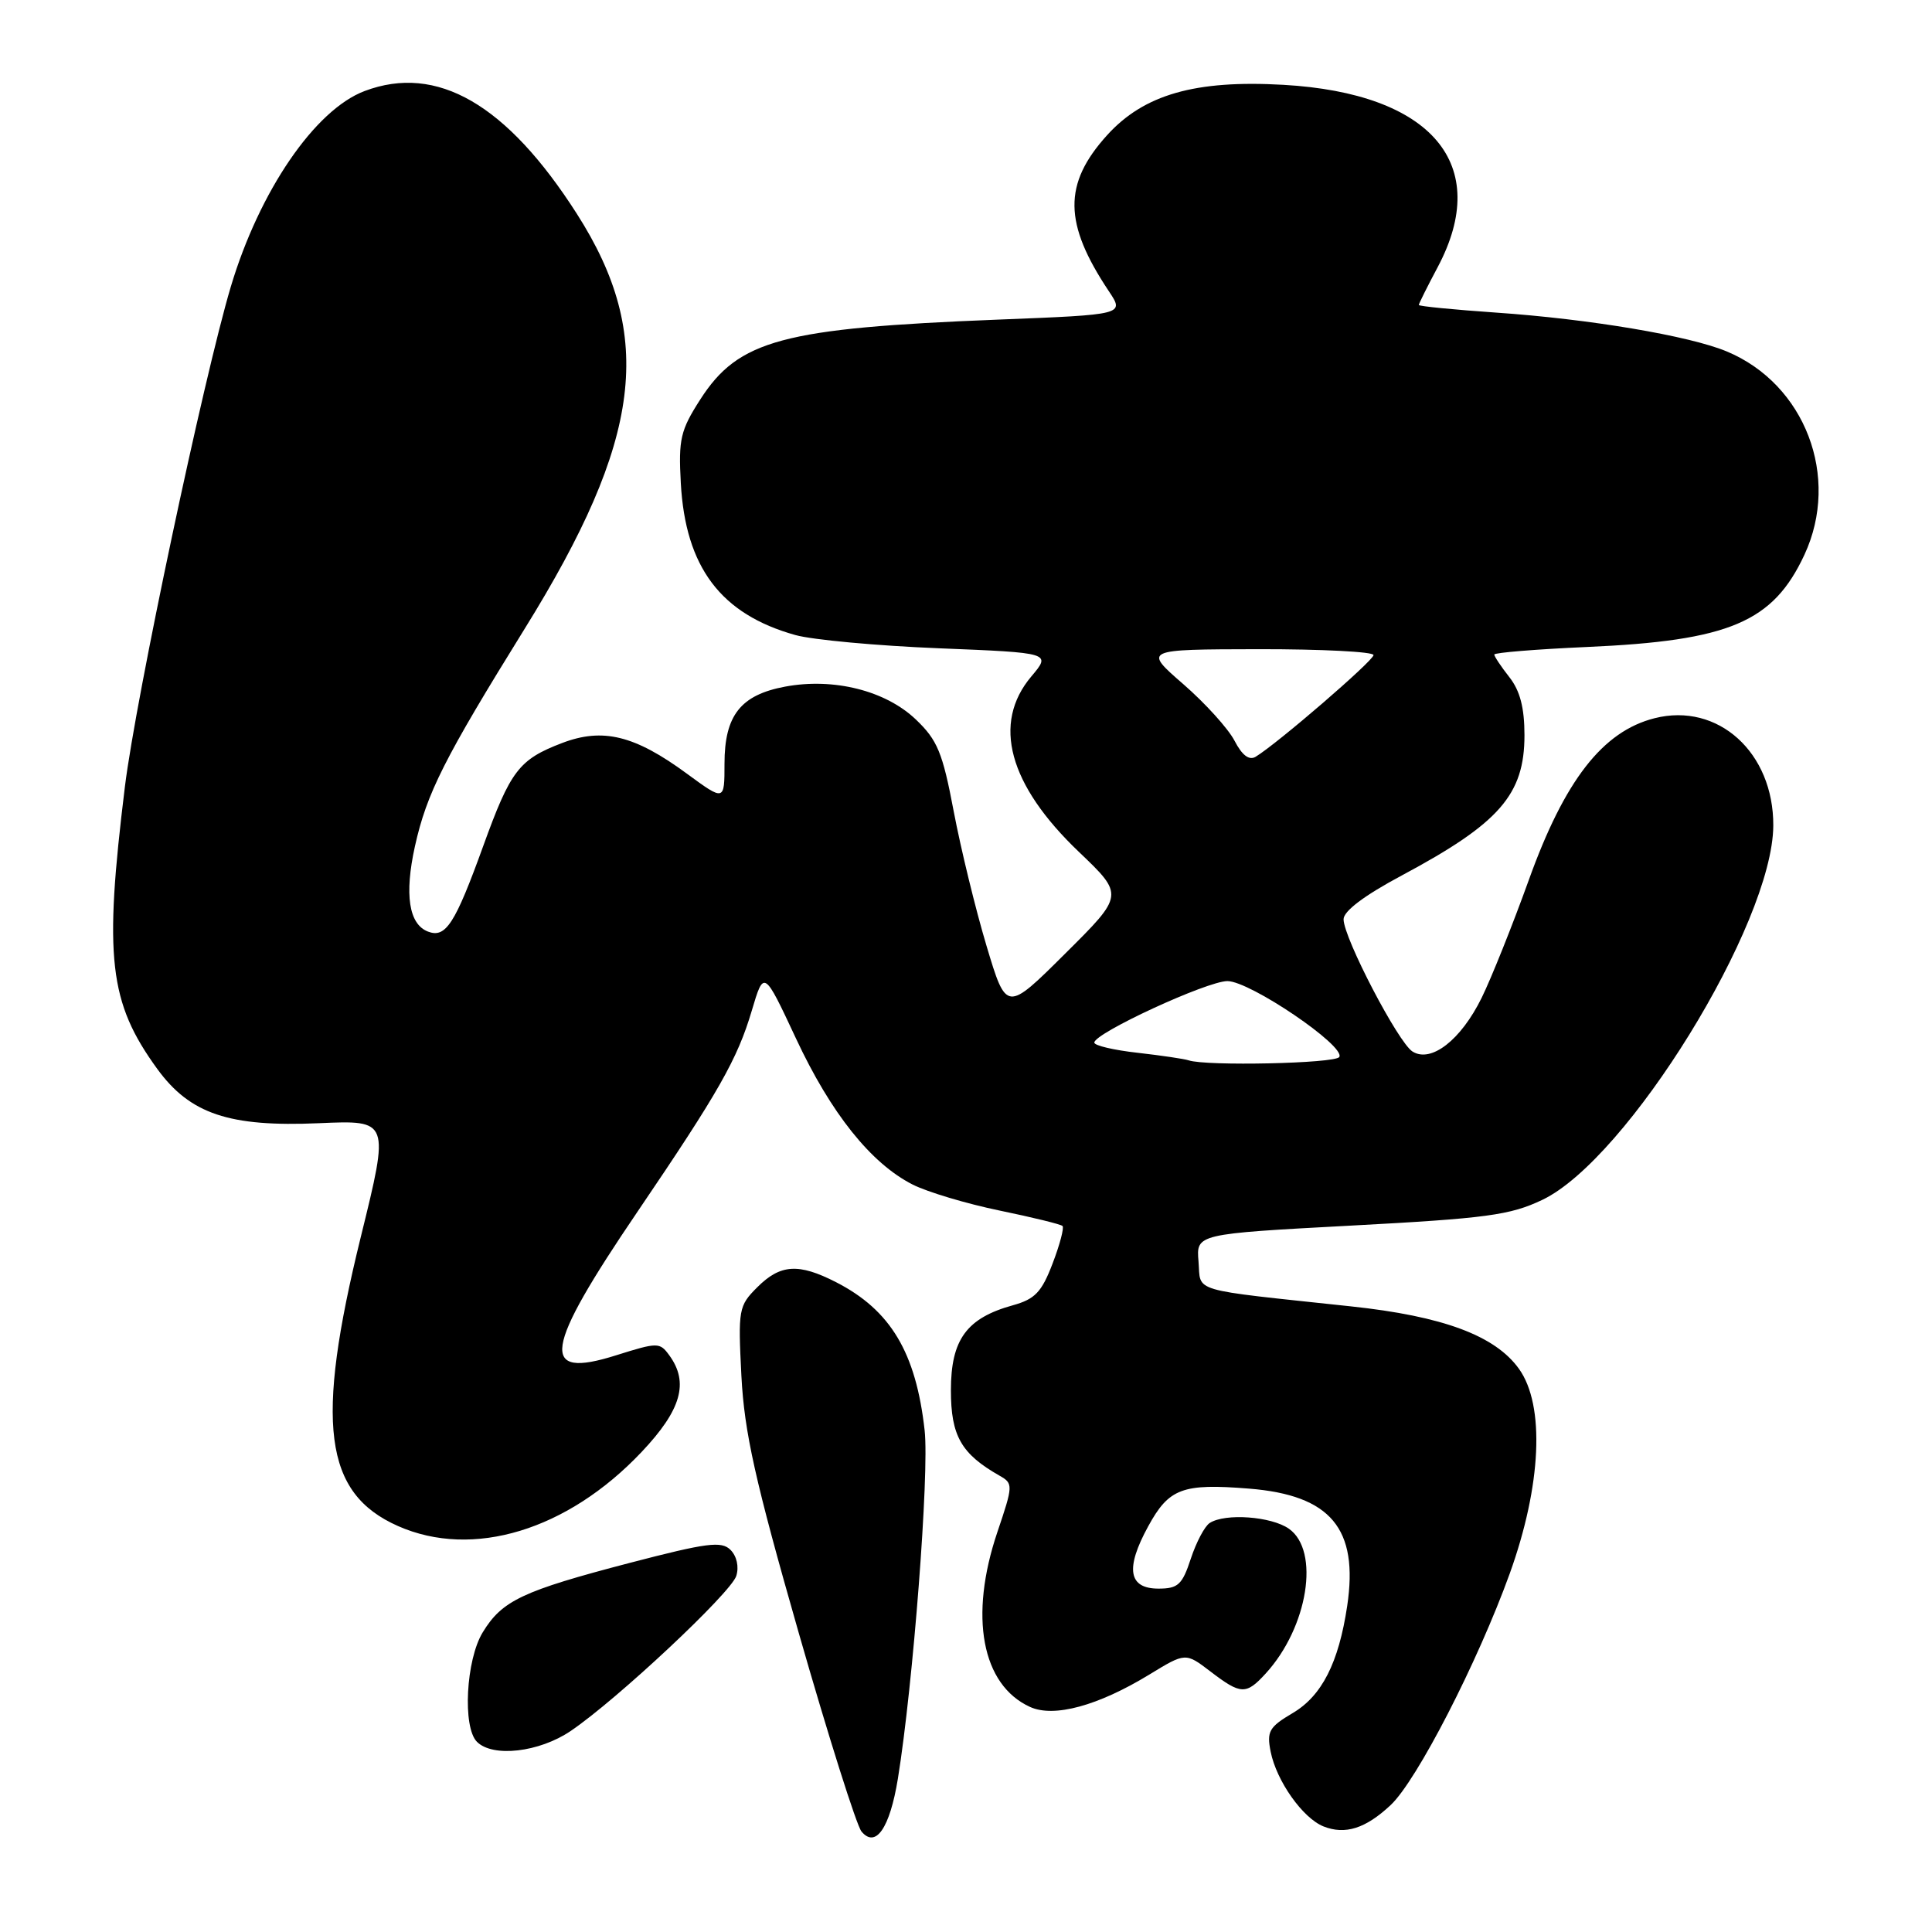 <?xml version="1.0" encoding="UTF-8" standalone="no"?>
<!DOCTYPE svg PUBLIC "-//W3C//DTD SVG 1.1//EN" "http://www.w3.org/Graphics/SVG/1.1/DTD/svg11.dtd" >
<svg xmlns="http://www.w3.org/2000/svg" xmlns:xlink="http://www.w3.org/1999/xlink" version="1.1" viewBox="0 0 256 256">
 <g >
 <path fill="currentColor"
d=" M 118.97 235.71 C 120.99 223.26 123.15 195.23 122.52 189.54 C 121.37 179.22 118.02 173.61 110.79 169.90 C 105.81 167.35 103.40 167.51 100.34 170.57 C 97.87 173.04 97.79 173.49 98.24 182.32 C 98.63 189.80 100.04 196.12 105.84 216.38 C 109.76 230.06 113.50 241.89 114.15 242.68 C 116.03 244.95 117.90 242.25 118.97 235.71 Z  M 184.26 239.19 C 187.74 235.94 195.80 220.26 200.05 208.50 C 204.25 196.84 204.74 186.23 201.28 181.39 C 198.13 176.98 191.21 174.40 179.00 173.10 C 157.34 170.78 159.15 171.31 158.81 167.16 C 158.50 163.50 158.50 163.50 179.00 162.40 C 196.99 161.44 200.10 161.02 204.36 158.99 C 215.62 153.63 234.90 122.40 234.97 109.40 C 235.02 99.71 227.64 93.03 219.23 95.17 C 212.36 96.91 207.32 103.40 202.58 116.59 C 200.42 122.59 197.60 129.63 196.32 132.23 C 193.56 137.83 189.62 140.88 187.16 139.33 C 185.27 138.14 178.06 124.32 178.03 121.82 C 178.01 120.74 180.75 118.67 185.75 116.00 C 198.69 109.08 202.00 105.30 202.00 97.41 C 202.00 93.78 201.41 91.52 200.00 89.73 C 198.90 88.33 198.00 86.98 198.00 86.73 C 198.00 86.48 203.51 86.03 210.25 85.73 C 229.16 84.90 234.94 82.44 239.10 73.50 C 243.88 63.20 239.19 50.90 228.81 46.57 C 223.87 44.50 210.63 42.27 198.22 41.42 C 192.60 41.03 188.00 40.58 188.00 40.41 C 188.00 40.24 189.12 37.99 190.50 35.40 C 197.73 21.80 189.75 12.36 170.06 11.24 C 158.38 10.57 151.57 12.52 146.68 17.93 C 140.86 24.37 140.93 29.60 146.93 38.59 C 149.00 41.69 149.00 41.69 132.25 42.35 C 103.68 43.48 97.86 45.04 92.79 52.93 C 90.17 57.01 89.89 58.19 90.21 64.00 C 90.82 75.16 95.51 81.39 105.40 84.15 C 107.66 84.78 116.21 85.57 124.40 85.90 C 139.30 86.50 139.30 86.50 136.65 89.64 C 131.43 95.84 133.64 103.99 142.96 112.88 C 148.95 118.60 148.95 118.60 141.15 126.35 C 133.35 134.11 133.35 134.11 130.71 125.30 C 129.26 120.46 127.31 112.45 126.37 107.50 C 124.90 99.72 124.22 98.07 121.36 95.34 C 117.35 91.51 110.48 89.78 104.04 90.98 C 98.14 92.08 96.00 94.79 96.00 101.20 C 96.00 106.17 96.00 106.17 91.01 102.51 C 84.10 97.43 79.87 96.40 74.49 98.45 C 68.76 100.64 67.65 102.09 64.02 112.13 C 60.29 122.44 59.06 124.34 56.71 123.44 C 54.17 122.47 53.57 118.52 54.98 112.14 C 56.55 105.08 58.86 100.51 69.53 83.30 C 85.11 58.19 86.82 44.56 76.43 28.32 C 67.14 13.79 57.89 8.45 48.32 12.06 C 41.73 14.54 34.37 25.31 30.58 38.00 C 26.98 50.08 18.01 92.40 16.55 104.24 C 13.76 126.92 14.43 132.82 20.84 141.64 C 25.19 147.61 30.37 149.35 42.27 148.83 C 51.62 148.42 51.62 148.42 47.81 163.89 C 41.72 188.62 42.91 197.86 52.74 202.21 C 62.65 206.59 75.19 202.78 85.01 192.40 C 90.28 186.83 91.32 183.19 88.68 179.58 C 87.42 177.85 87.15 177.85 81.62 179.59 C 71.42 182.81 72.00 178.92 84.51 160.50 C 95.24 144.69 97.71 140.35 99.62 133.90 C 101.22 128.51 101.22 128.51 105.47 137.60 C 110.11 147.53 115.40 154.15 120.93 156.96 C 122.89 157.95 128.07 159.50 132.43 160.40 C 136.79 161.30 140.56 162.22 140.79 162.45 C 141.02 162.69 140.43 164.93 139.47 167.43 C 138.03 171.21 137.14 172.14 134.23 172.95 C 128.08 174.65 126.00 177.49 126.00 184.22 C 126.00 190.26 127.36 192.65 132.47 195.55 C 134.26 196.57 134.25 196.82 132.16 203.00 C 128.38 214.18 130.08 223.26 136.49 226.18 C 139.66 227.62 145.50 226.03 152.29 221.89 C 157.09 218.96 157.09 218.96 160.39 221.48 C 164.43 224.57 165.11 224.59 167.71 221.75 C 173.32 215.62 174.94 205.47 170.78 202.56 C 168.45 200.93 162.36 200.48 160.30 201.80 C 159.63 202.22 158.51 204.35 157.79 206.53 C 156.66 209.98 156.10 210.50 153.51 210.50 C 149.52 210.50 149.08 207.84 152.14 202.25 C 154.89 197.21 156.67 196.54 165.51 197.25 C 176.34 198.12 180.04 202.55 178.51 212.80 C 177.38 220.34 175.15 224.71 171.29 226.99 C 168.16 228.84 167.83 229.42 168.37 232.12 C 169.15 236.00 172.62 240.91 175.37 242.01 C 178.24 243.15 180.95 242.29 184.26 239.19 Z  M 75.61 229.37 C 81.73 225.23 96.84 211.08 97.56 208.82 C 97.94 207.61 97.63 206.21 96.80 205.37 C 95.60 204.17 93.70 204.42 83.45 207.09 C 69.21 210.81 66.53 212.08 63.96 216.30 C 61.74 219.94 61.27 228.87 63.20 230.80 C 65.30 232.90 71.44 232.19 75.61 229.37 Z  M 157.50 140.50 C 156.95 140.31 153.91 139.86 150.75 139.50 C 147.59 139.15 145.00 138.54 145.00 138.15 C 145.00 136.90 159.94 130.00 162.64 130.00 C 165.63 130.00 178.35 138.63 177.46 140.06 C 176.93 140.92 159.81 141.29 157.50 140.50 Z  M 163.58 98.15 C 162.75 96.55 159.70 93.18 156.79 90.65 C 151.50 86.05 151.50 86.05 166.75 86.02 C 175.14 86.01 182.00 86.36 182.00 86.80 C 182.00 87.54 169.25 98.54 166.37 100.28 C 165.51 100.79 164.58 100.08 163.58 98.15 Z "/>
</g>
</svg>